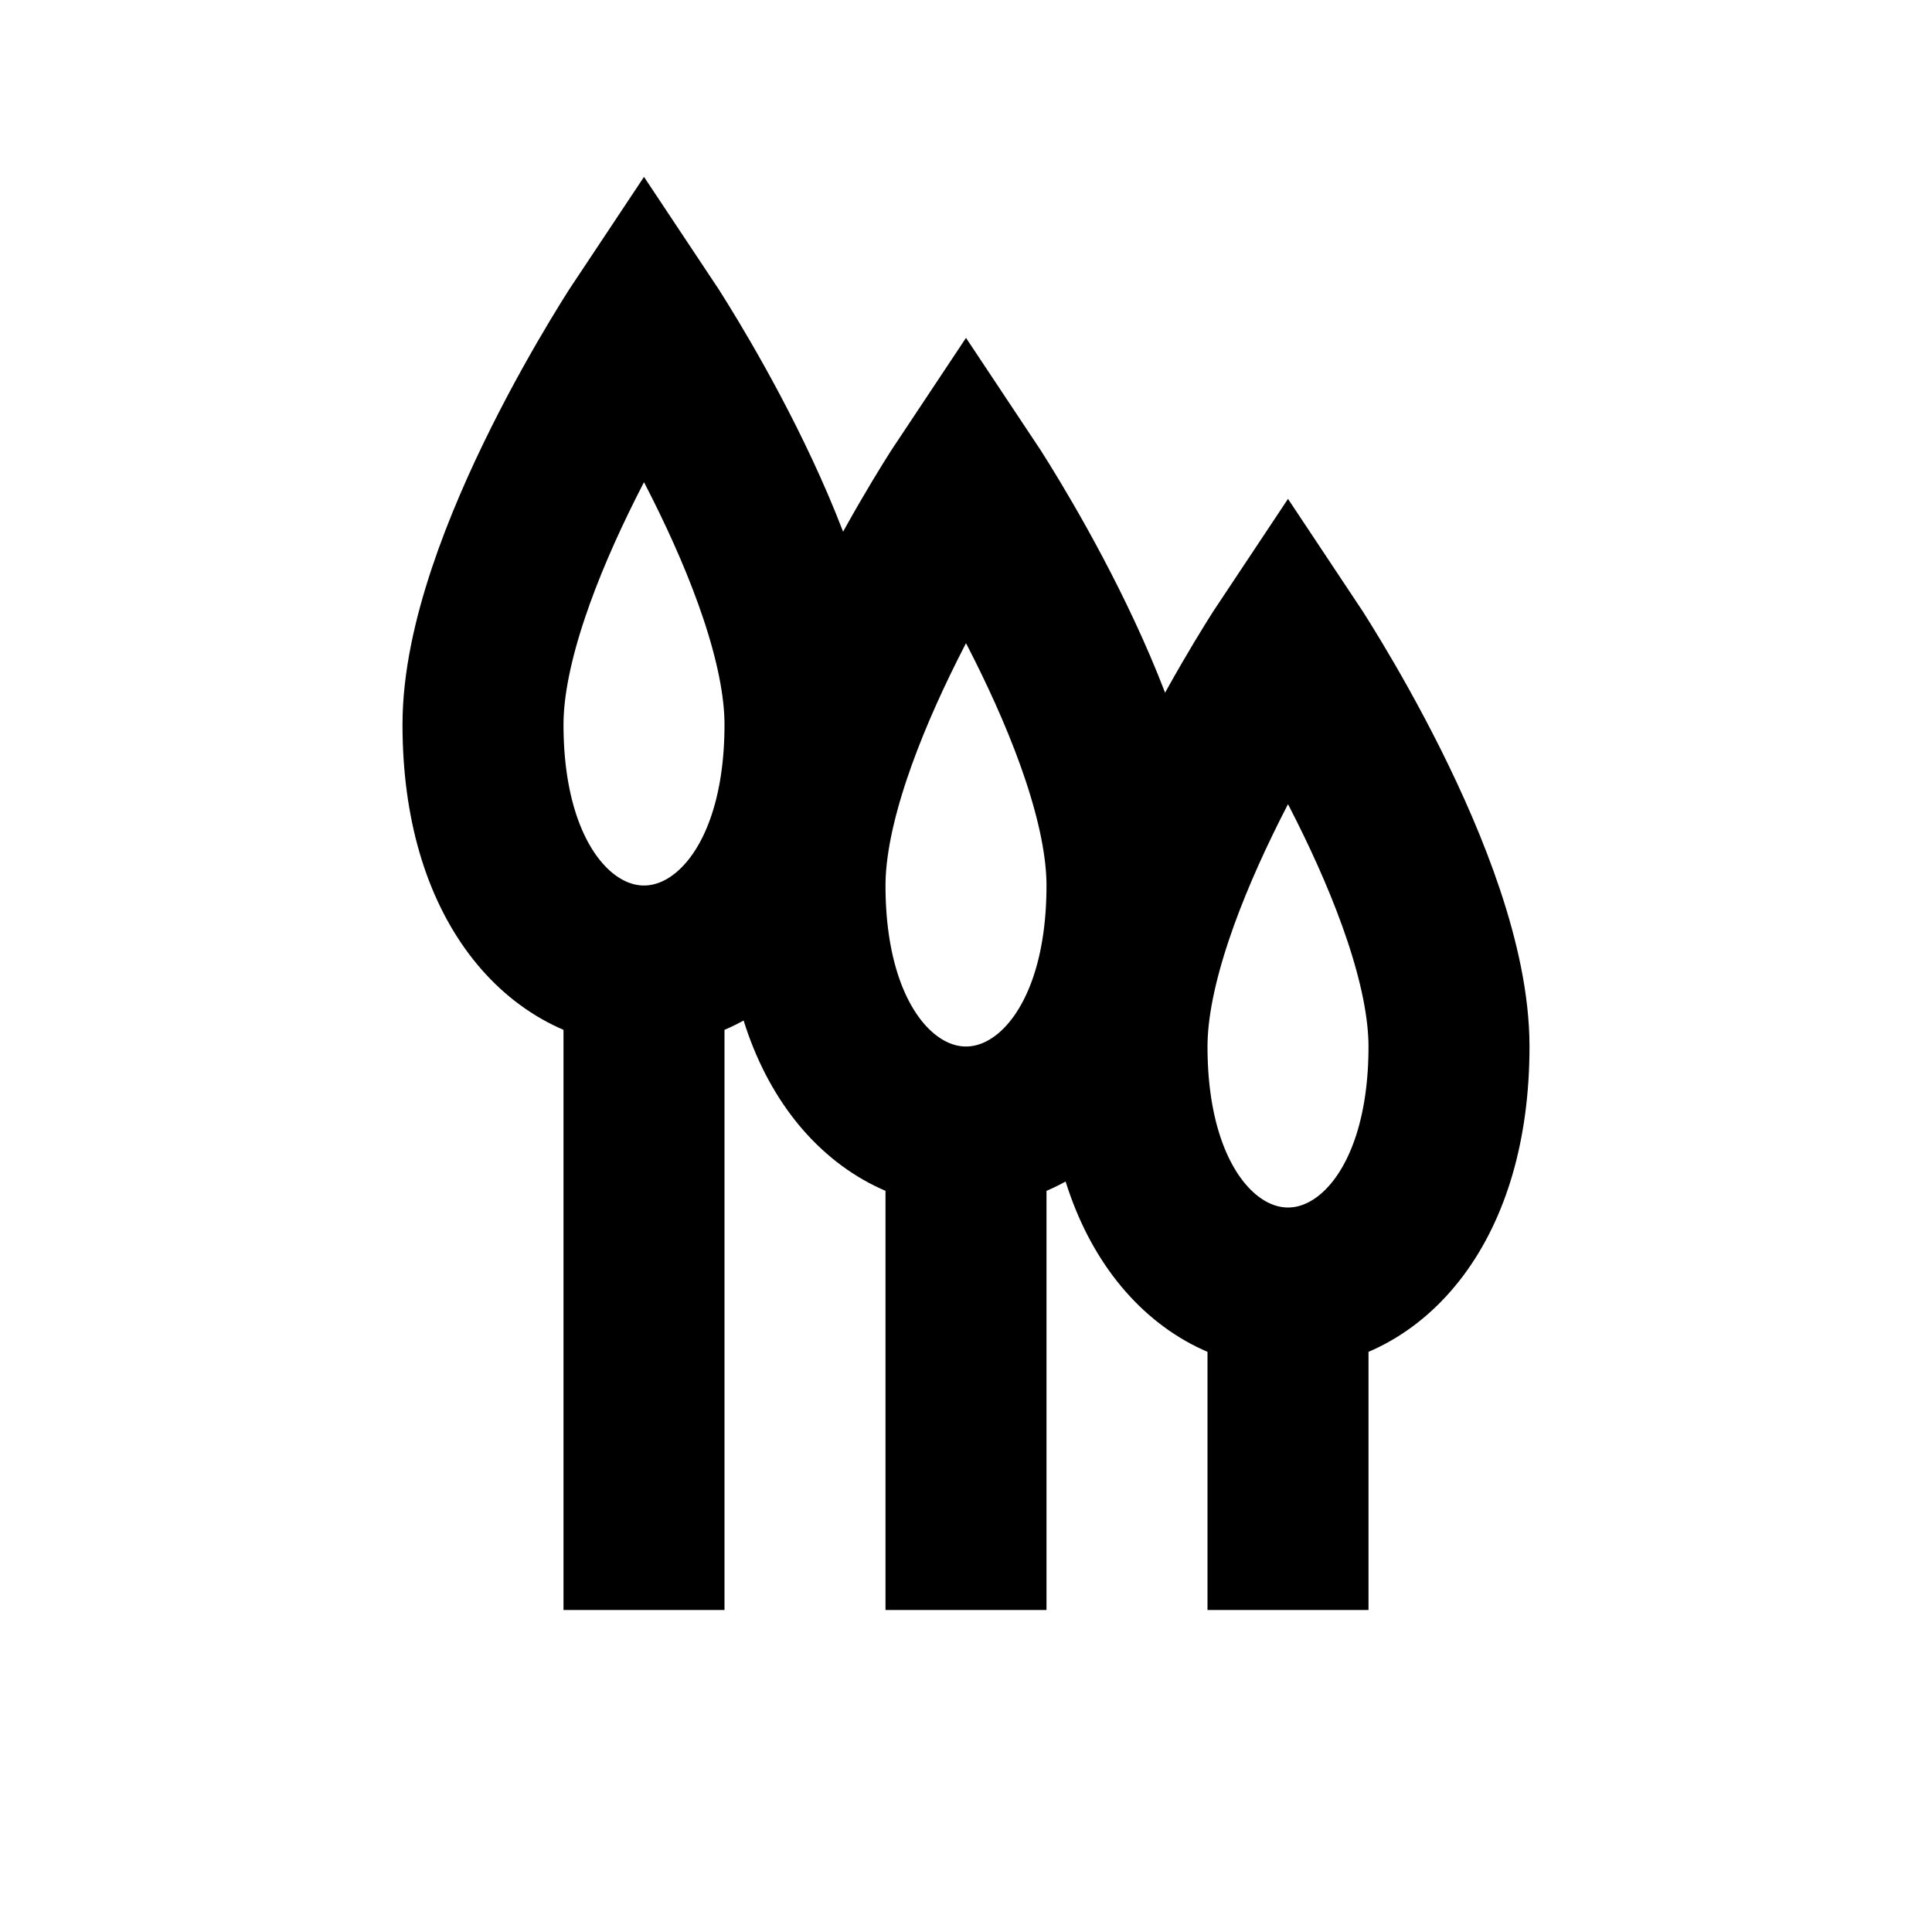 <svg width="24" height="24" viewBox="0 0 24 24" fill="none" xmlns="http://www.w3.org/2000/svg">
    <path d="M8 4C8 4 6 7 6 9C6 11 7 12 8 12C9 12 10 11 10 9C10 7 8 4 8 4Z" stroke="currentColor" stroke-width="2"/>
    <path d="M16 8C16 8 14 11 14 13C14 15 15 16 16 16C17 16 18 15 18 13C18 11 16 8 16 8Z" stroke="currentColor" stroke-width="2"/>
    <path d="M12 6C12 6 10 9 10 11C10 13 11 14 12 14C13 14 14 13 14 11C14 9 12 6 12 6Z" stroke="currentColor" stroke-width="2"/>
    <path d="M8 12V20M12 14V20M16 16V20" stroke="currentColor" stroke-width="2"/>
</svg>
